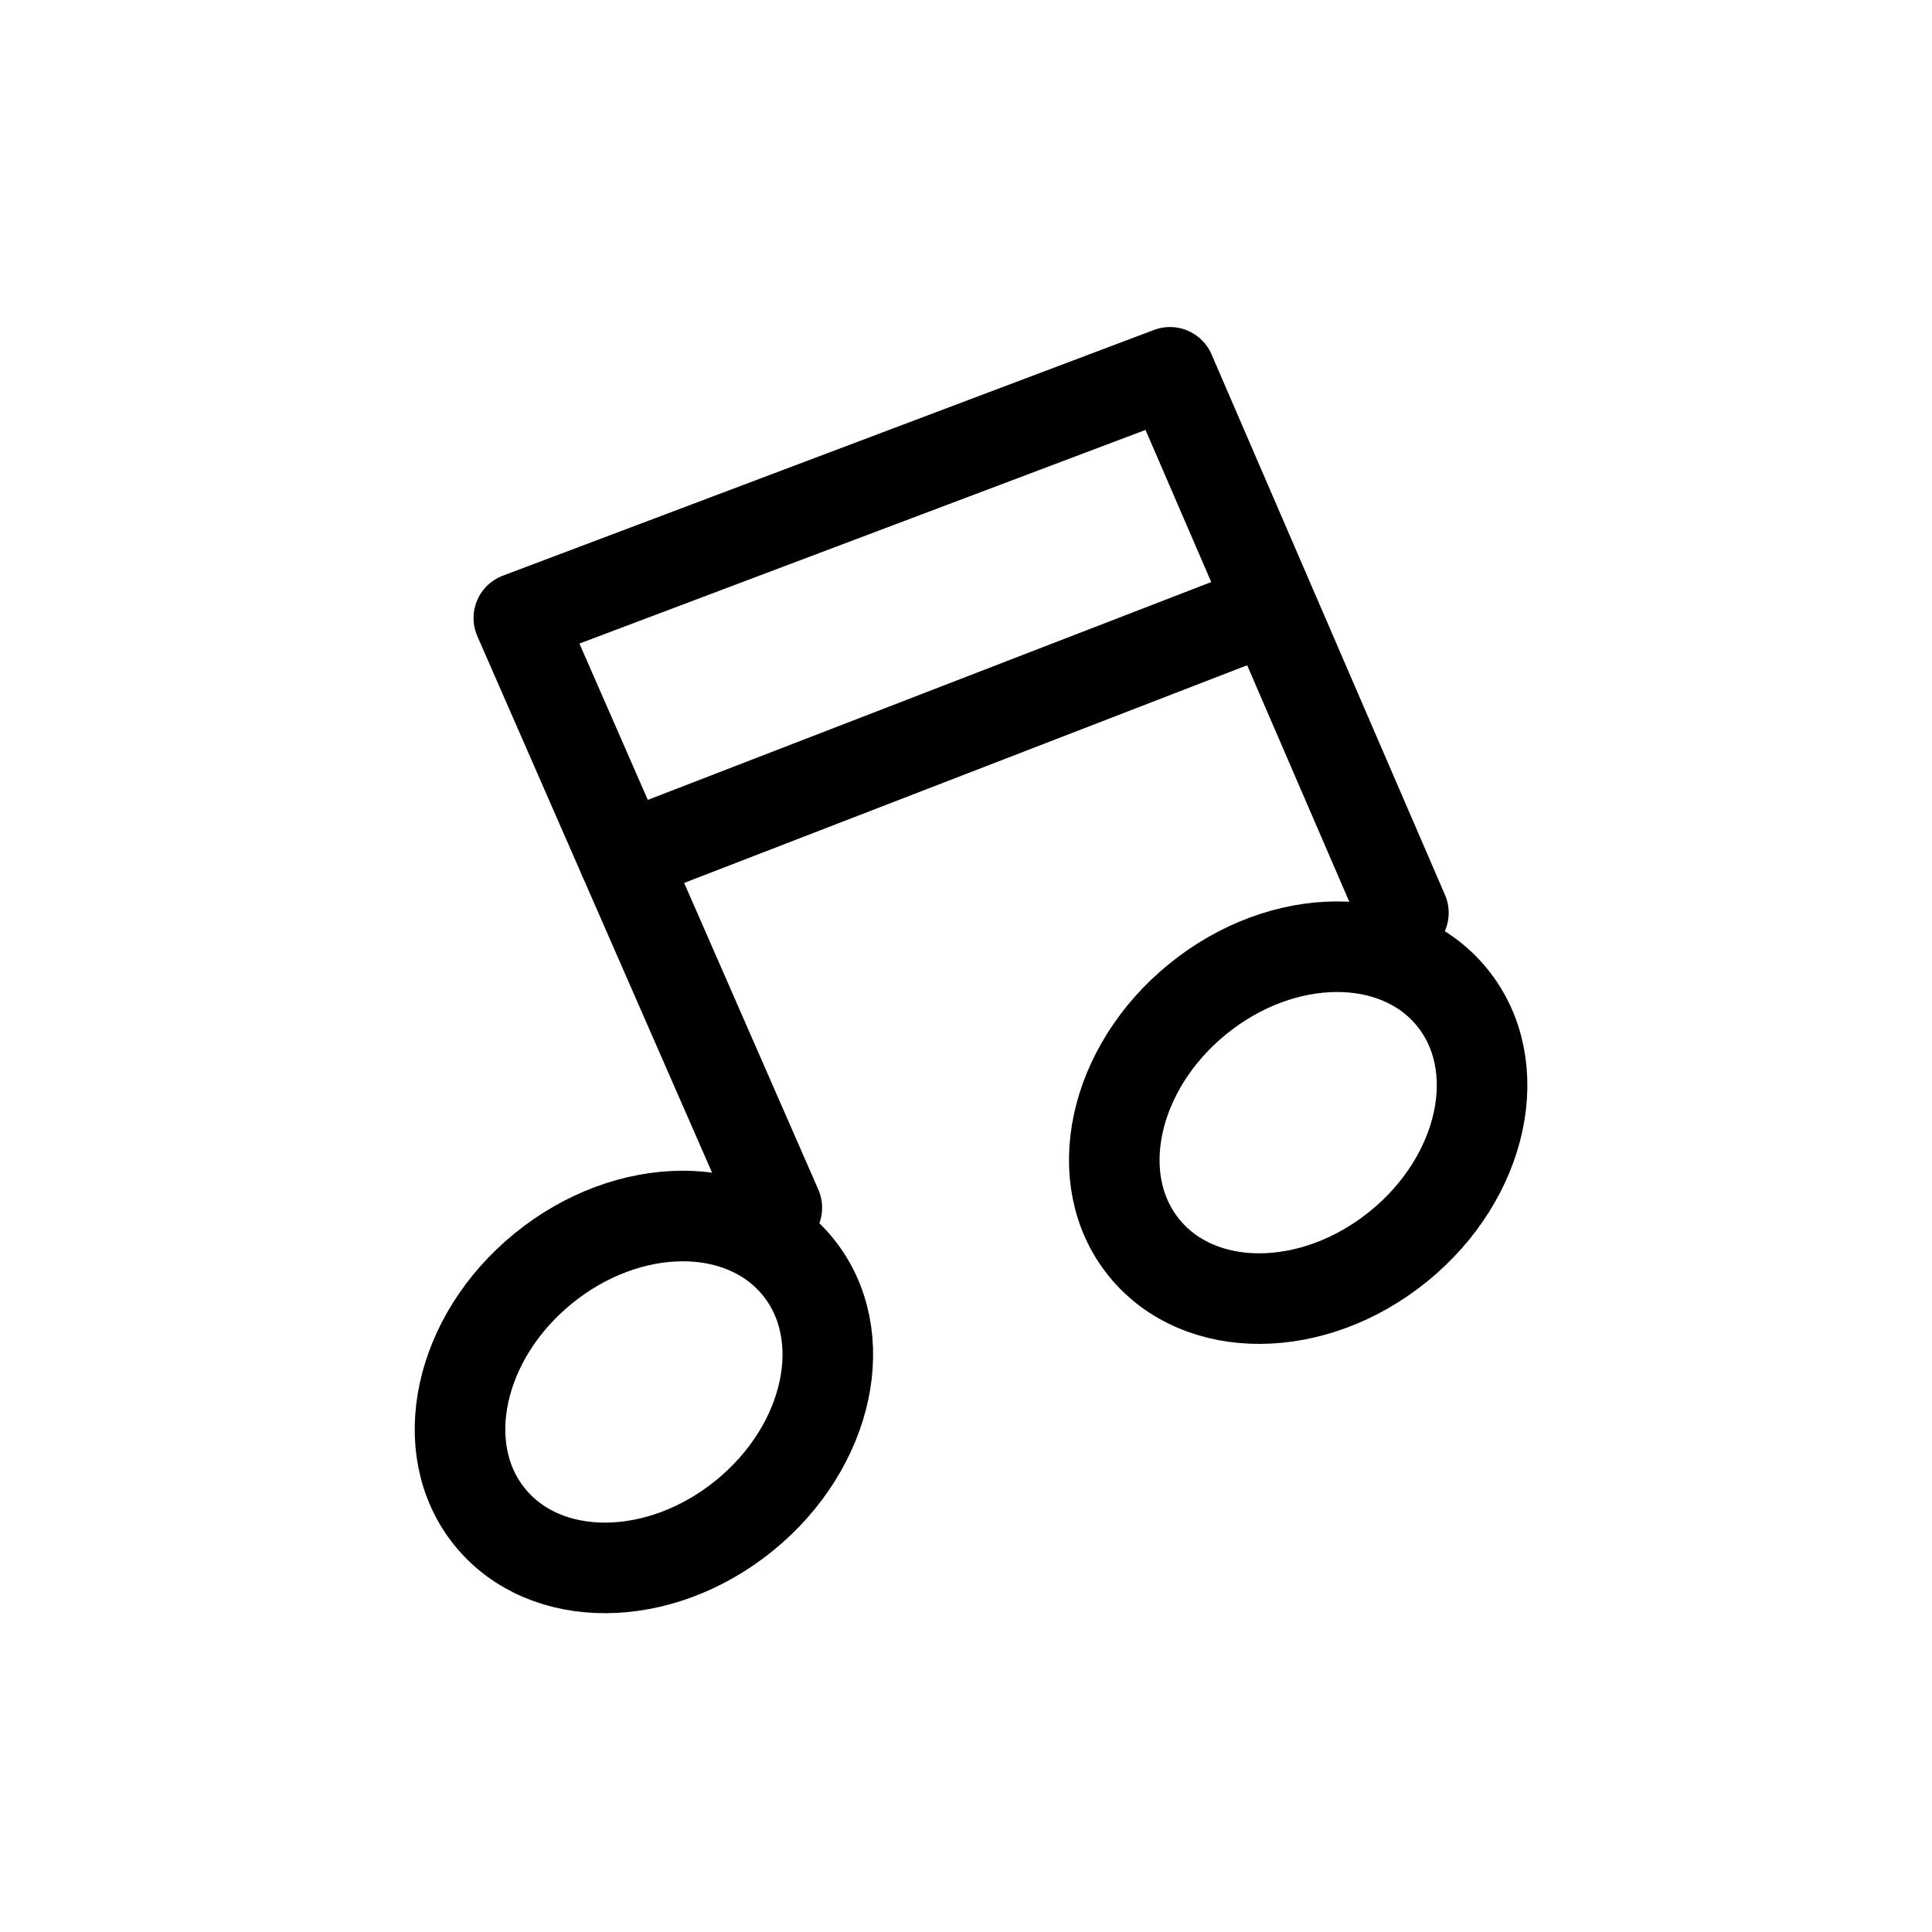 <?xml version="1.0" encoding="utf-8"?>
<!-- Generator: Adobe Illustrator 27.6.1, SVG Export Plug-In . SVG Version: 6.00 Build 0)  -->
<svg version="1.1" id="图层_1" xmlns="http://www.w3.org/2000/svg" xmlns:xlink="http://www.w3.org/1999/xlink" x="0px" y="0px"
	 viewBox="0 0 192 192" style="enable-background:new 0 0 192 192;" xml:space="preserve">
<style type="text/css">
	.st0{fill:none;stroke:#000000;stroke-width:9;stroke-linecap:round;stroke-linejoin:round;stroke-miterlimit:10;}
</style>
<polyline class="st0" points="77.2,120.02 51.56,61.42 116.27,37 139.47,90.72 "/>
<line class="st0" x1="123.6" y1="61.42" x2="61.99" y2="85.24"/>
<ellipse transform="matrix(0.776 -0.631 0.631 0.776 -72.928 71.346)" class="st0" cx="63.96" cy="138.33" rx="19.72" ry="15.83"/>
<ellipse transform="matrix(0.776 -0.631 0.631 0.776 -41.484 106.369)" class="st0" cx="128.98" cy="111.58" rx="19.72" ry="15.83"/>
</svg>
